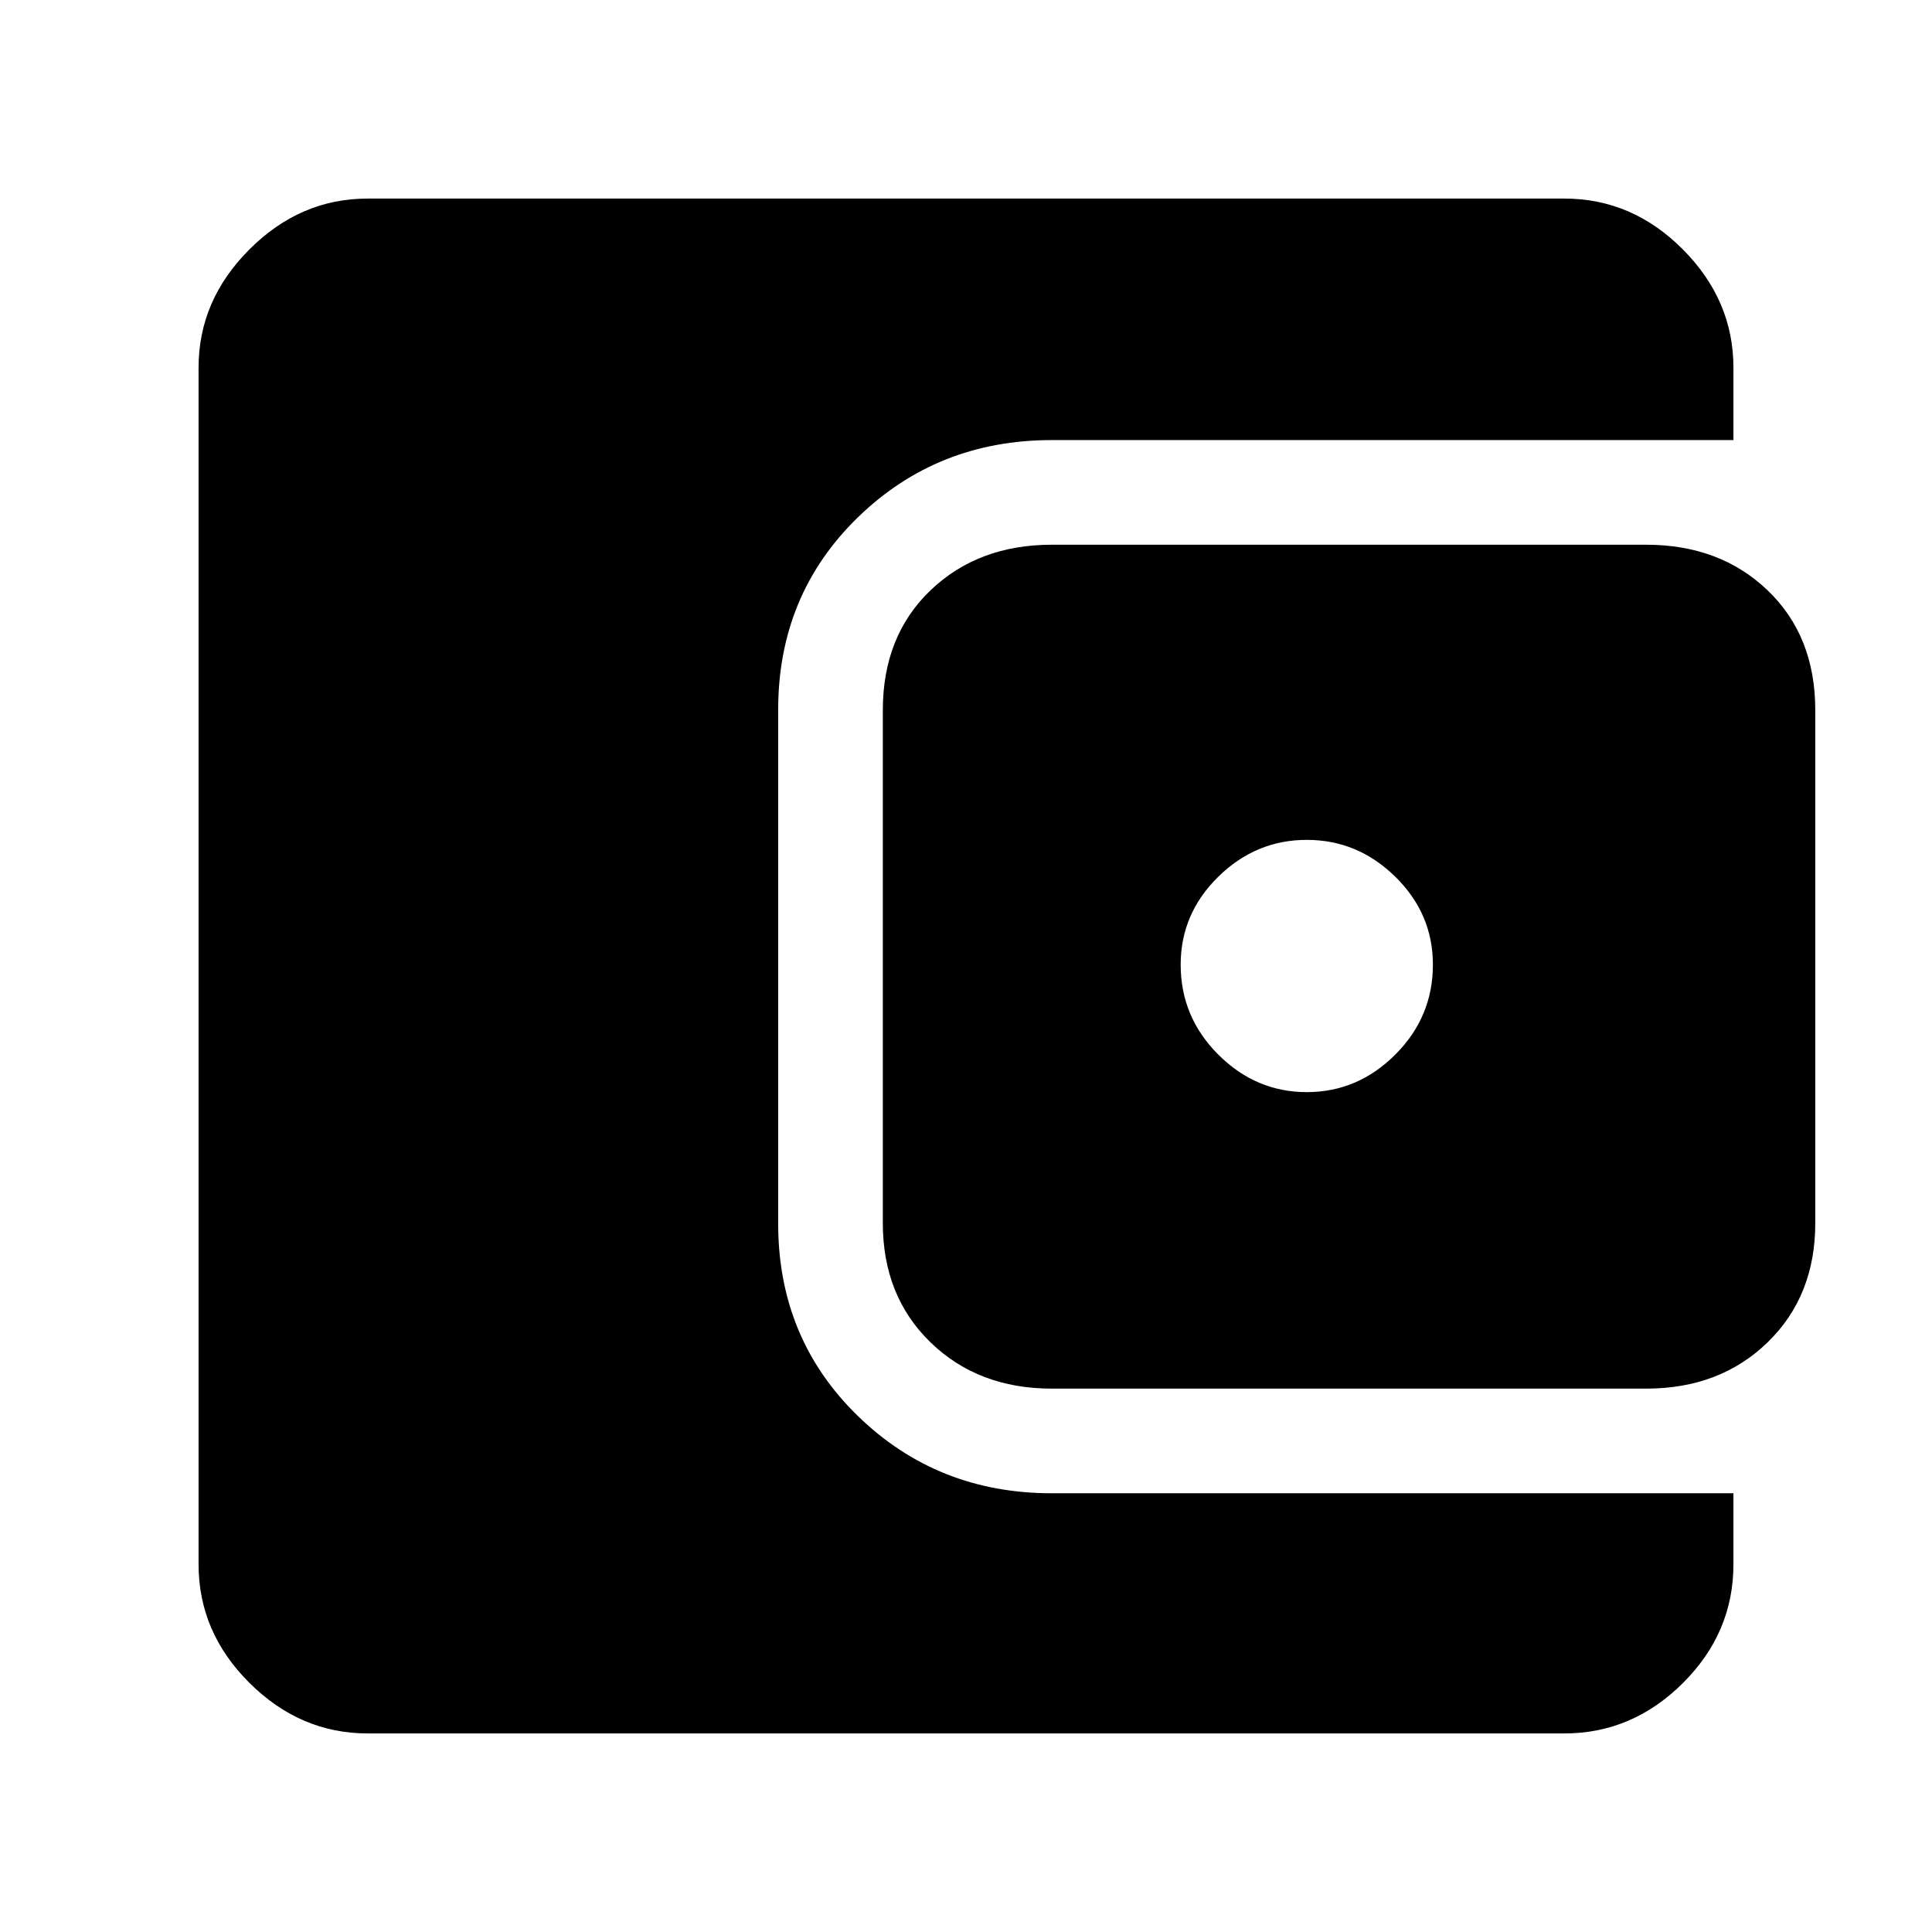 <svg xmlns="http://www.w3.org/2000/svg" height="40" viewBox="0 -960 960 960" width="40"><path d="M182.67-98.67q-33.49 0-58.74-25.13-25.26-25.14-25.26-58.87v-594.66q0-33.49 25.26-58.74 25.25-25.26 58.74-25.26h594.66q33.73 0 58.87 25.26 25.13 25.25 25.13 58.74v36H522.67q-57 0-96.5 38.5t-39.5 95.5V-352q0 57 39.5 95.5t96.5 38.5h338.66v35.33q0 34-25.13 59-25.14 25-58.87 25H182.67Zm340-171.33q-36.62 0-60.31-23-23.69-23-23.69-59.24V-607.1q0-36.9 23.69-59.57 23.69-22.66 60.31-22.66H818q36.62 0 60.31 22.66Q902-644 902-607.1v254.86Q902-316 878.31-293T818-270H522.67Zm126.66-147.33q25.34 0 44-18.67Q712-454.67 712-480.67q0-25.33-18.67-43.66-18.66-18.34-44-18.34-25.33 0-44 18.34-18.66 18.33-18.66 43.66 0 26 18.66 44.67 18.67 18.67 44 18.67Z"/></svg>